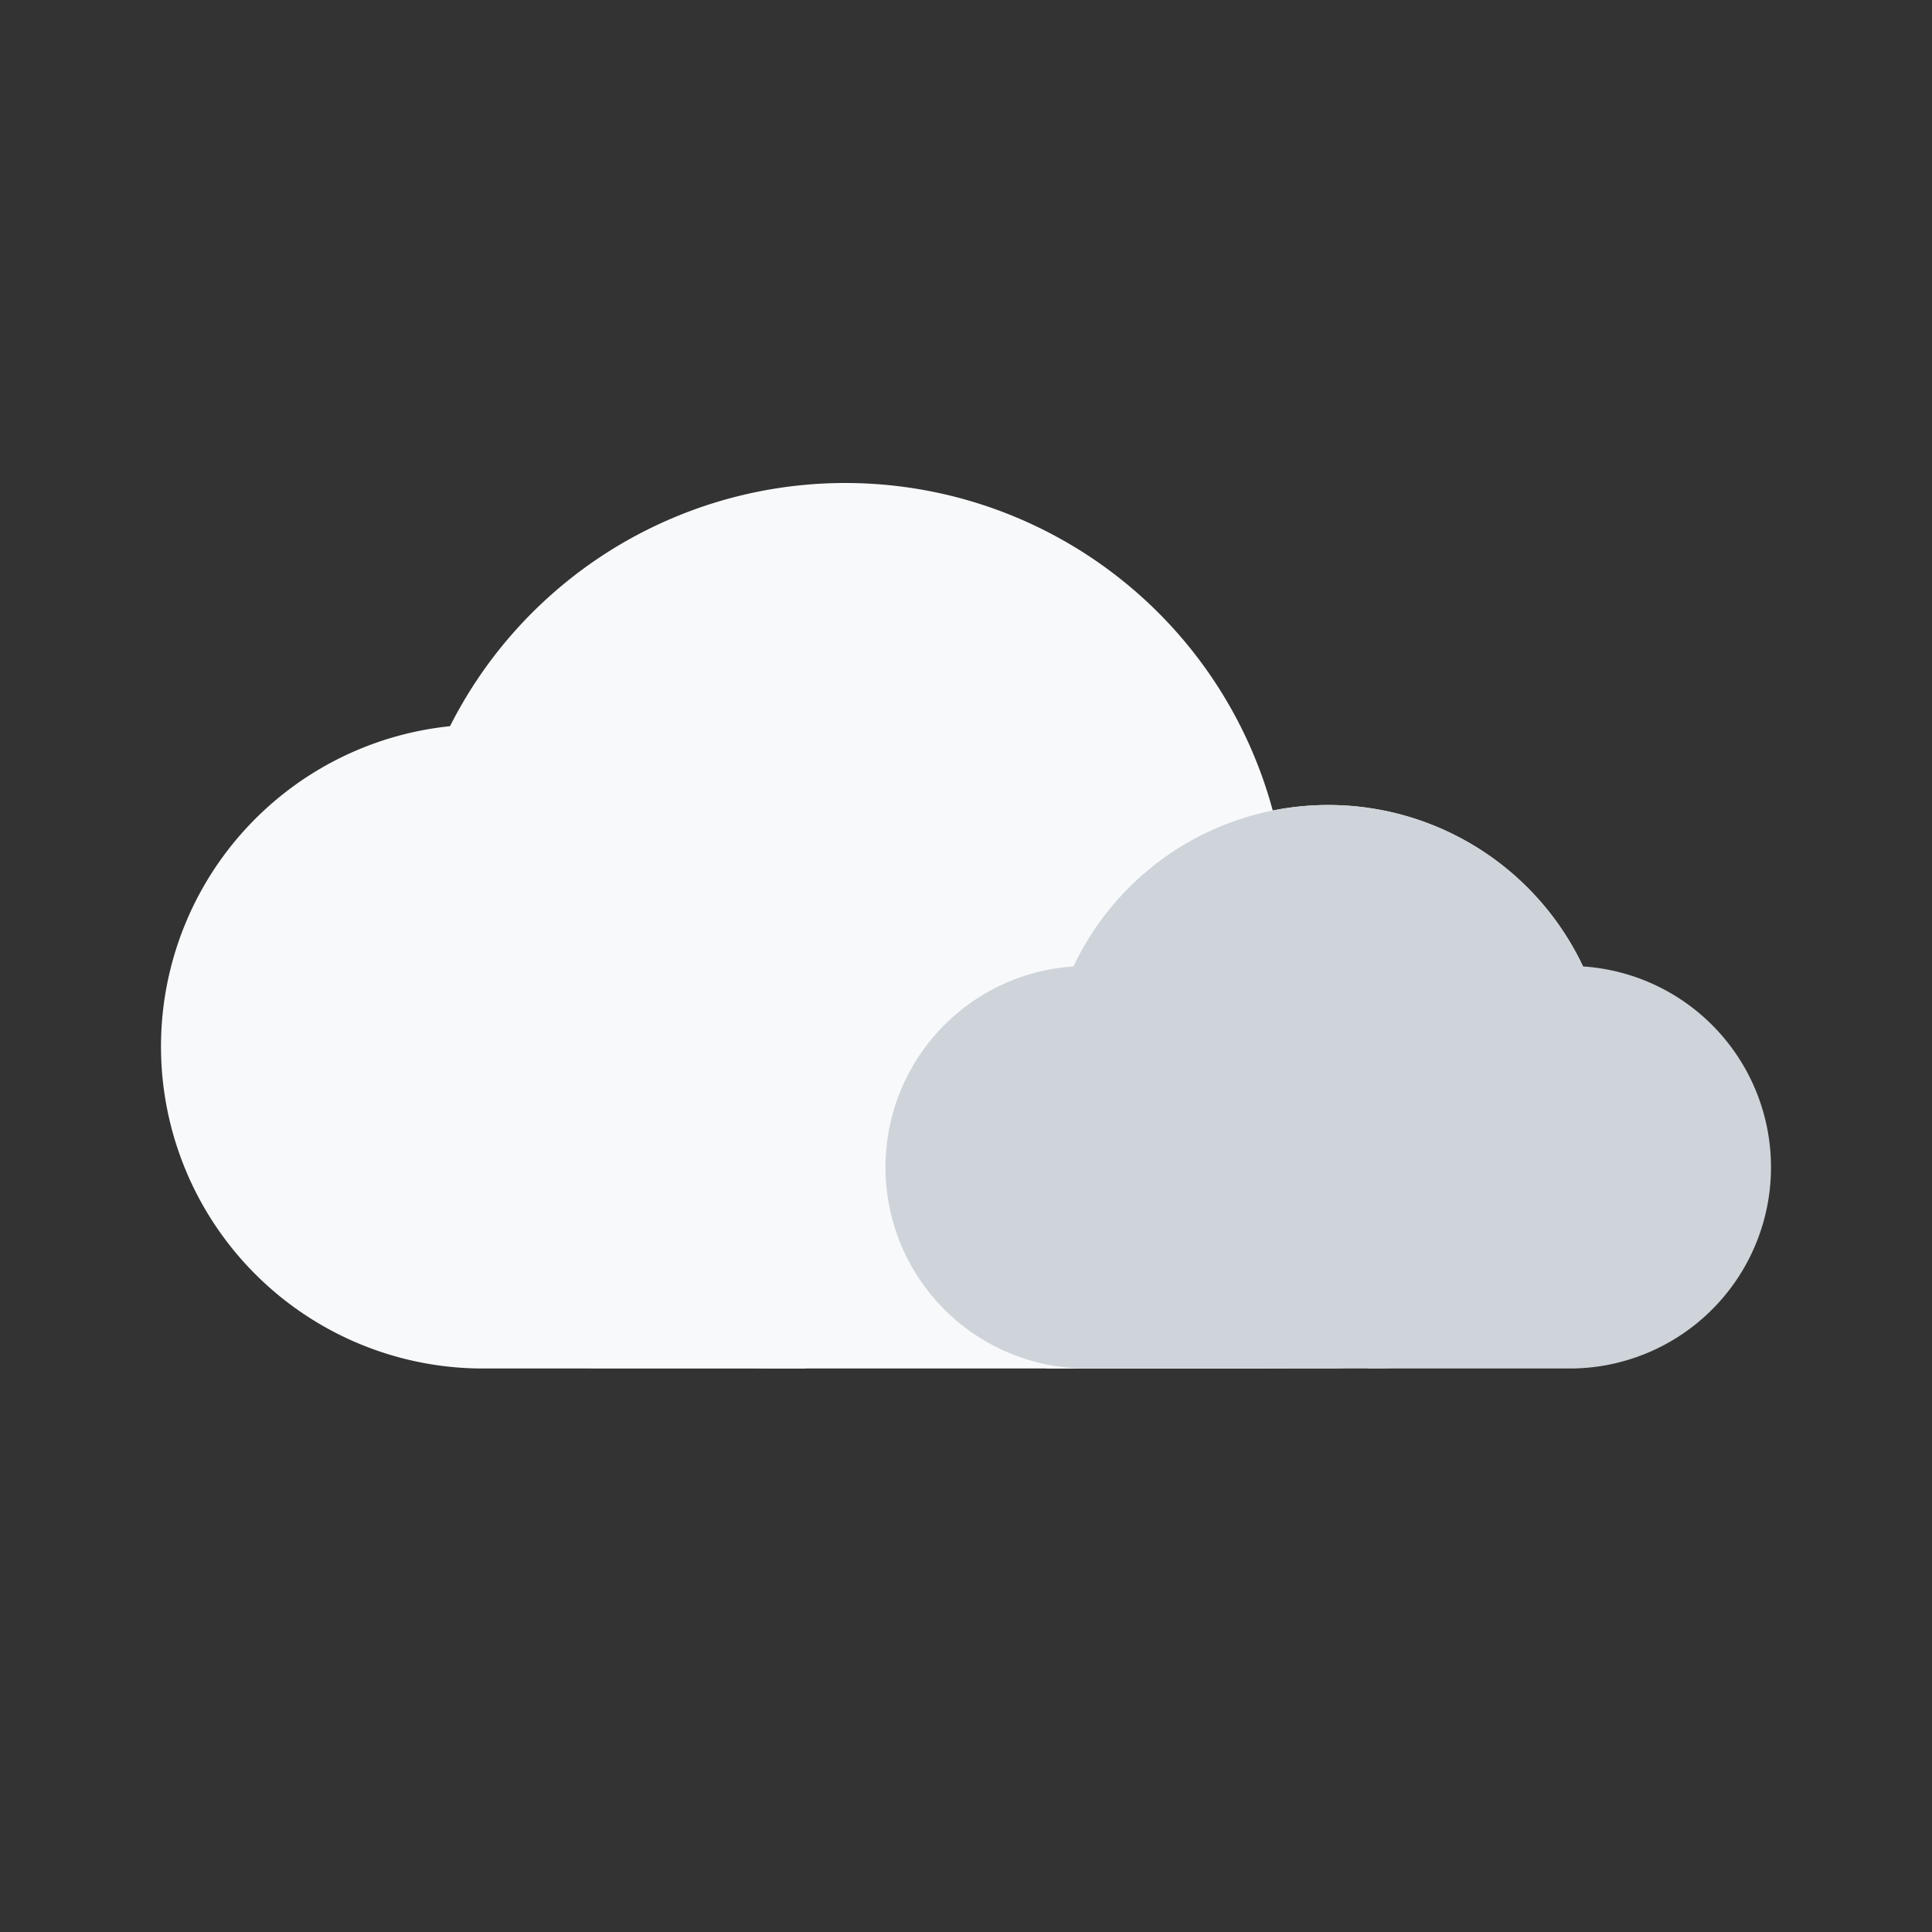 <svg width="24" height="24" fill="none" xmlns="http://www.w3.org/2000/svg"><rect width="100%" height="100%" fill="#333333" stroke="none"/><path d="M2 13a4 4 0 0 1 8 0v4H6a4 4 0 0 1-4-4z" fill="#F8F9FA"/><path d="M5 11.5a5.5 5.5 0 1 1 11 0V17H9.632A4.632 4.632 0 0 1 5 12.368V11.5z" fill="#F8F9FA"/><path d="M13 13.5a3.5 3.5 0 1 1 3.5 3.5H13v-3.5z" fill="#F8F9FA"/><path d="M11 14.5a2.5 2.5 0 0 1 5 0V17h-2.5a2.5 2.5 0 0 1-2.5-2.5zM17 14.5a2.5 2.5 0 1 1 2.5 2.5H17v-2.5z" fill="#CED4DA"/><path d="M13 13.5a3.5 3.5 0 1 1 7 0v.583A2.917 2.917 0 0 1 17.083 17h-1.166A2.917 2.917 0 0 1 13 14.083V13.5z" fill="#CED4DA"/></svg>